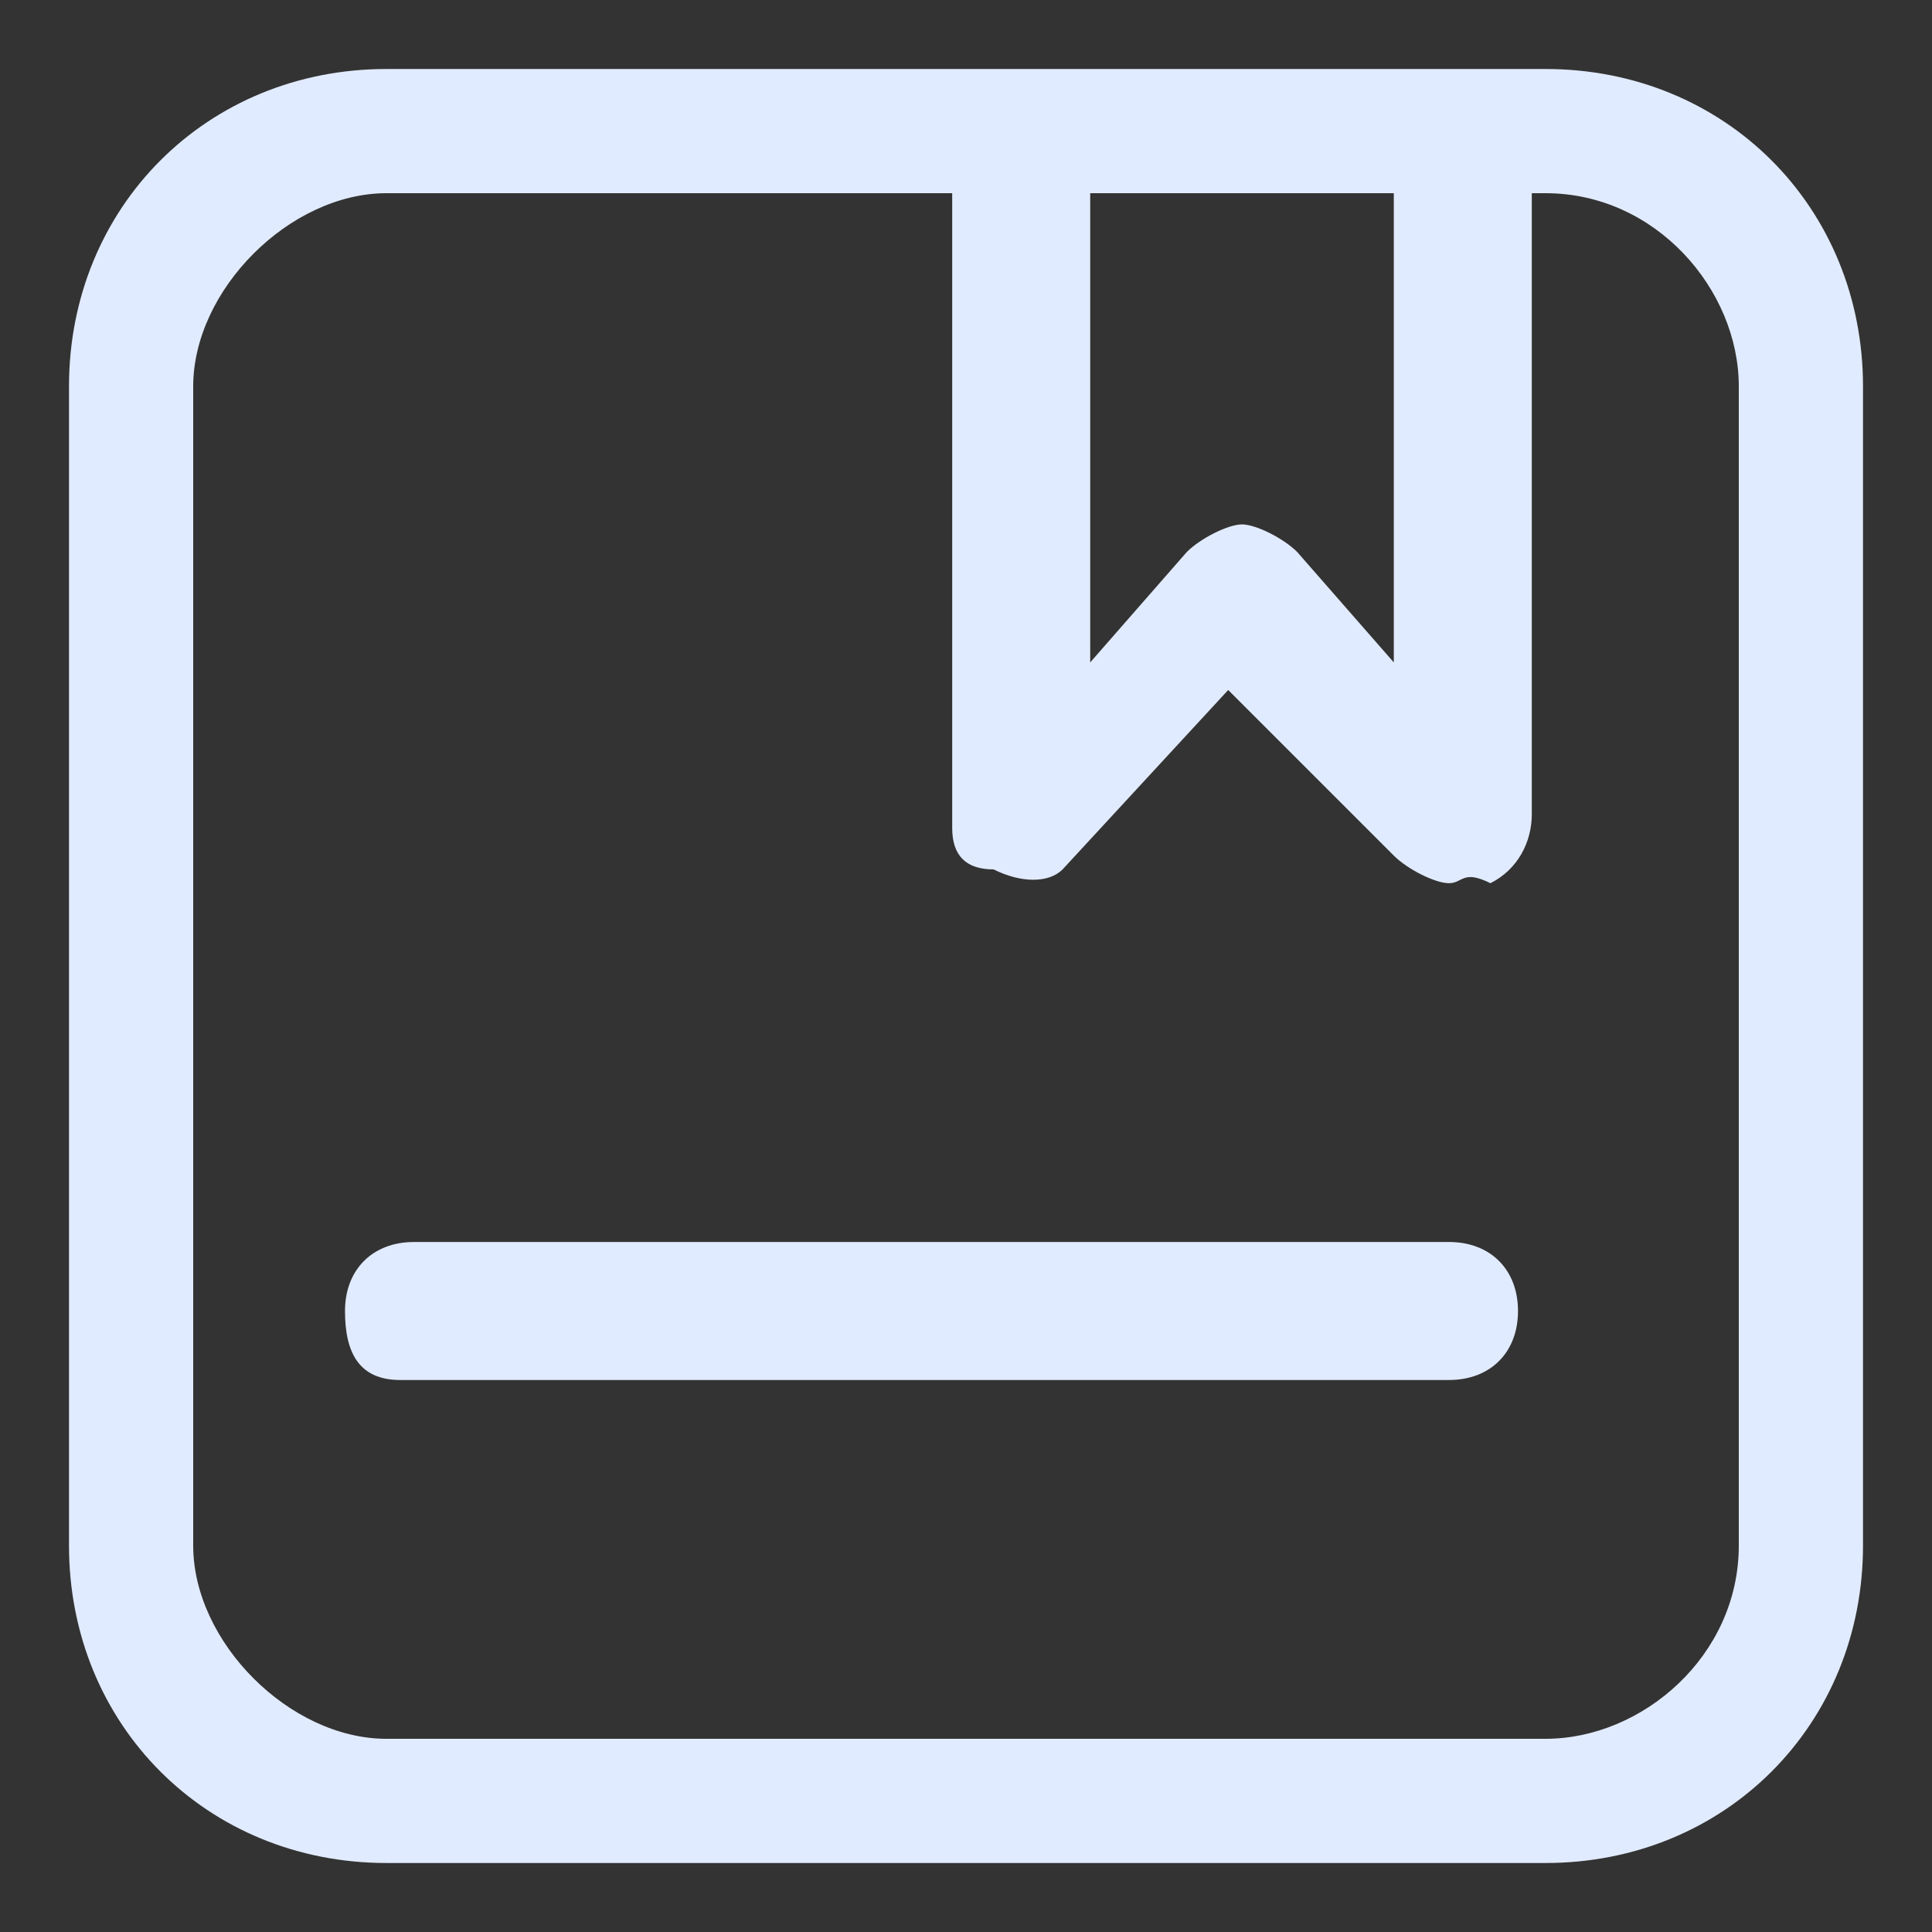 <?xml version="1.0" encoding="utf-8"?>
<!-- Generator: Adobe Illustrator 25.3.1, SVG Export Plug-In . SVG Version: 6.00 Build 0)  -->
<svg version="1.1" id="图层_1" xmlns="http://www.w3.org/2000/svg" xmlns:xlink="http://www.w3.org/1999/xlink" x="0px" y="0px"
	 viewBox="0 0 14 14" style="enable-background:new 0 0 14 14;" xml:space="preserve">
<rect x="0" y="0" width="14" height="14" fill="#333333" stroke="none"/>
<style type="text/css">
	.st0{fill:#E1EBFF;}
</style>
<g id="协议管理">
	<g id="xieyiguanli" transform="translate(0.5, 0.5)">
		<path id="形状" class="st0" d="M10.7,13H2.3C1,13,0,12,0,10.7V2.3C0,1,1,0,2.3,0h8.4C12,0,13,1,13,2.3v8.4C13,12,12,13,10.7,13z
			 M2.3,0.9c-0.7,0-1.4,0.7-1.4,1.4v8.4c0,0.7,0.7,1.4,1.4,1.4h8.4c0.7,0,1.4-0.6,1.4-1.4V2.3c0-0.7-0.6-1.4-1.4-1.4H2.3z"/>
		<path id="形状_1_" class="st0" d="M10,5.9c-0.1,0-0.3-0.1-0.4-0.2L8.4,4.5L7.2,5.8C7.1,5.9,6.9,5.9,6.7,5.8
			C6.5,5.8,6.4,5.7,6.4,5.5V0.8c0-0.3,0.2-0.5,0.5-0.5c0.3,0,0.5,0.2,0.5,0.5v3.5l0.7-0.8c0.1-0.1,0.3-0.2,0.4-0.2s0.3,0.1,0.4,0.2
			l0.7,0.8V0.8c0-0.3,0.2-0.5,0.5-0.5c0.3,0,0.5,0.2,0.5,0.5v4.6c0,0.2-0.1,0.4-0.3,0.5C10.1,5.8,10.1,5.9,10,5.9L10,5.9z M10,9.5
			H2.4C2.1,9.5,2,9.3,2,9c0-0.3,0.2-0.5,0.5-0.5H10c0.3,0,0.5,0.2,0.5,0.5S10.3,9.5,10,9.5z"/>
	</g>
</g>
</svg>
